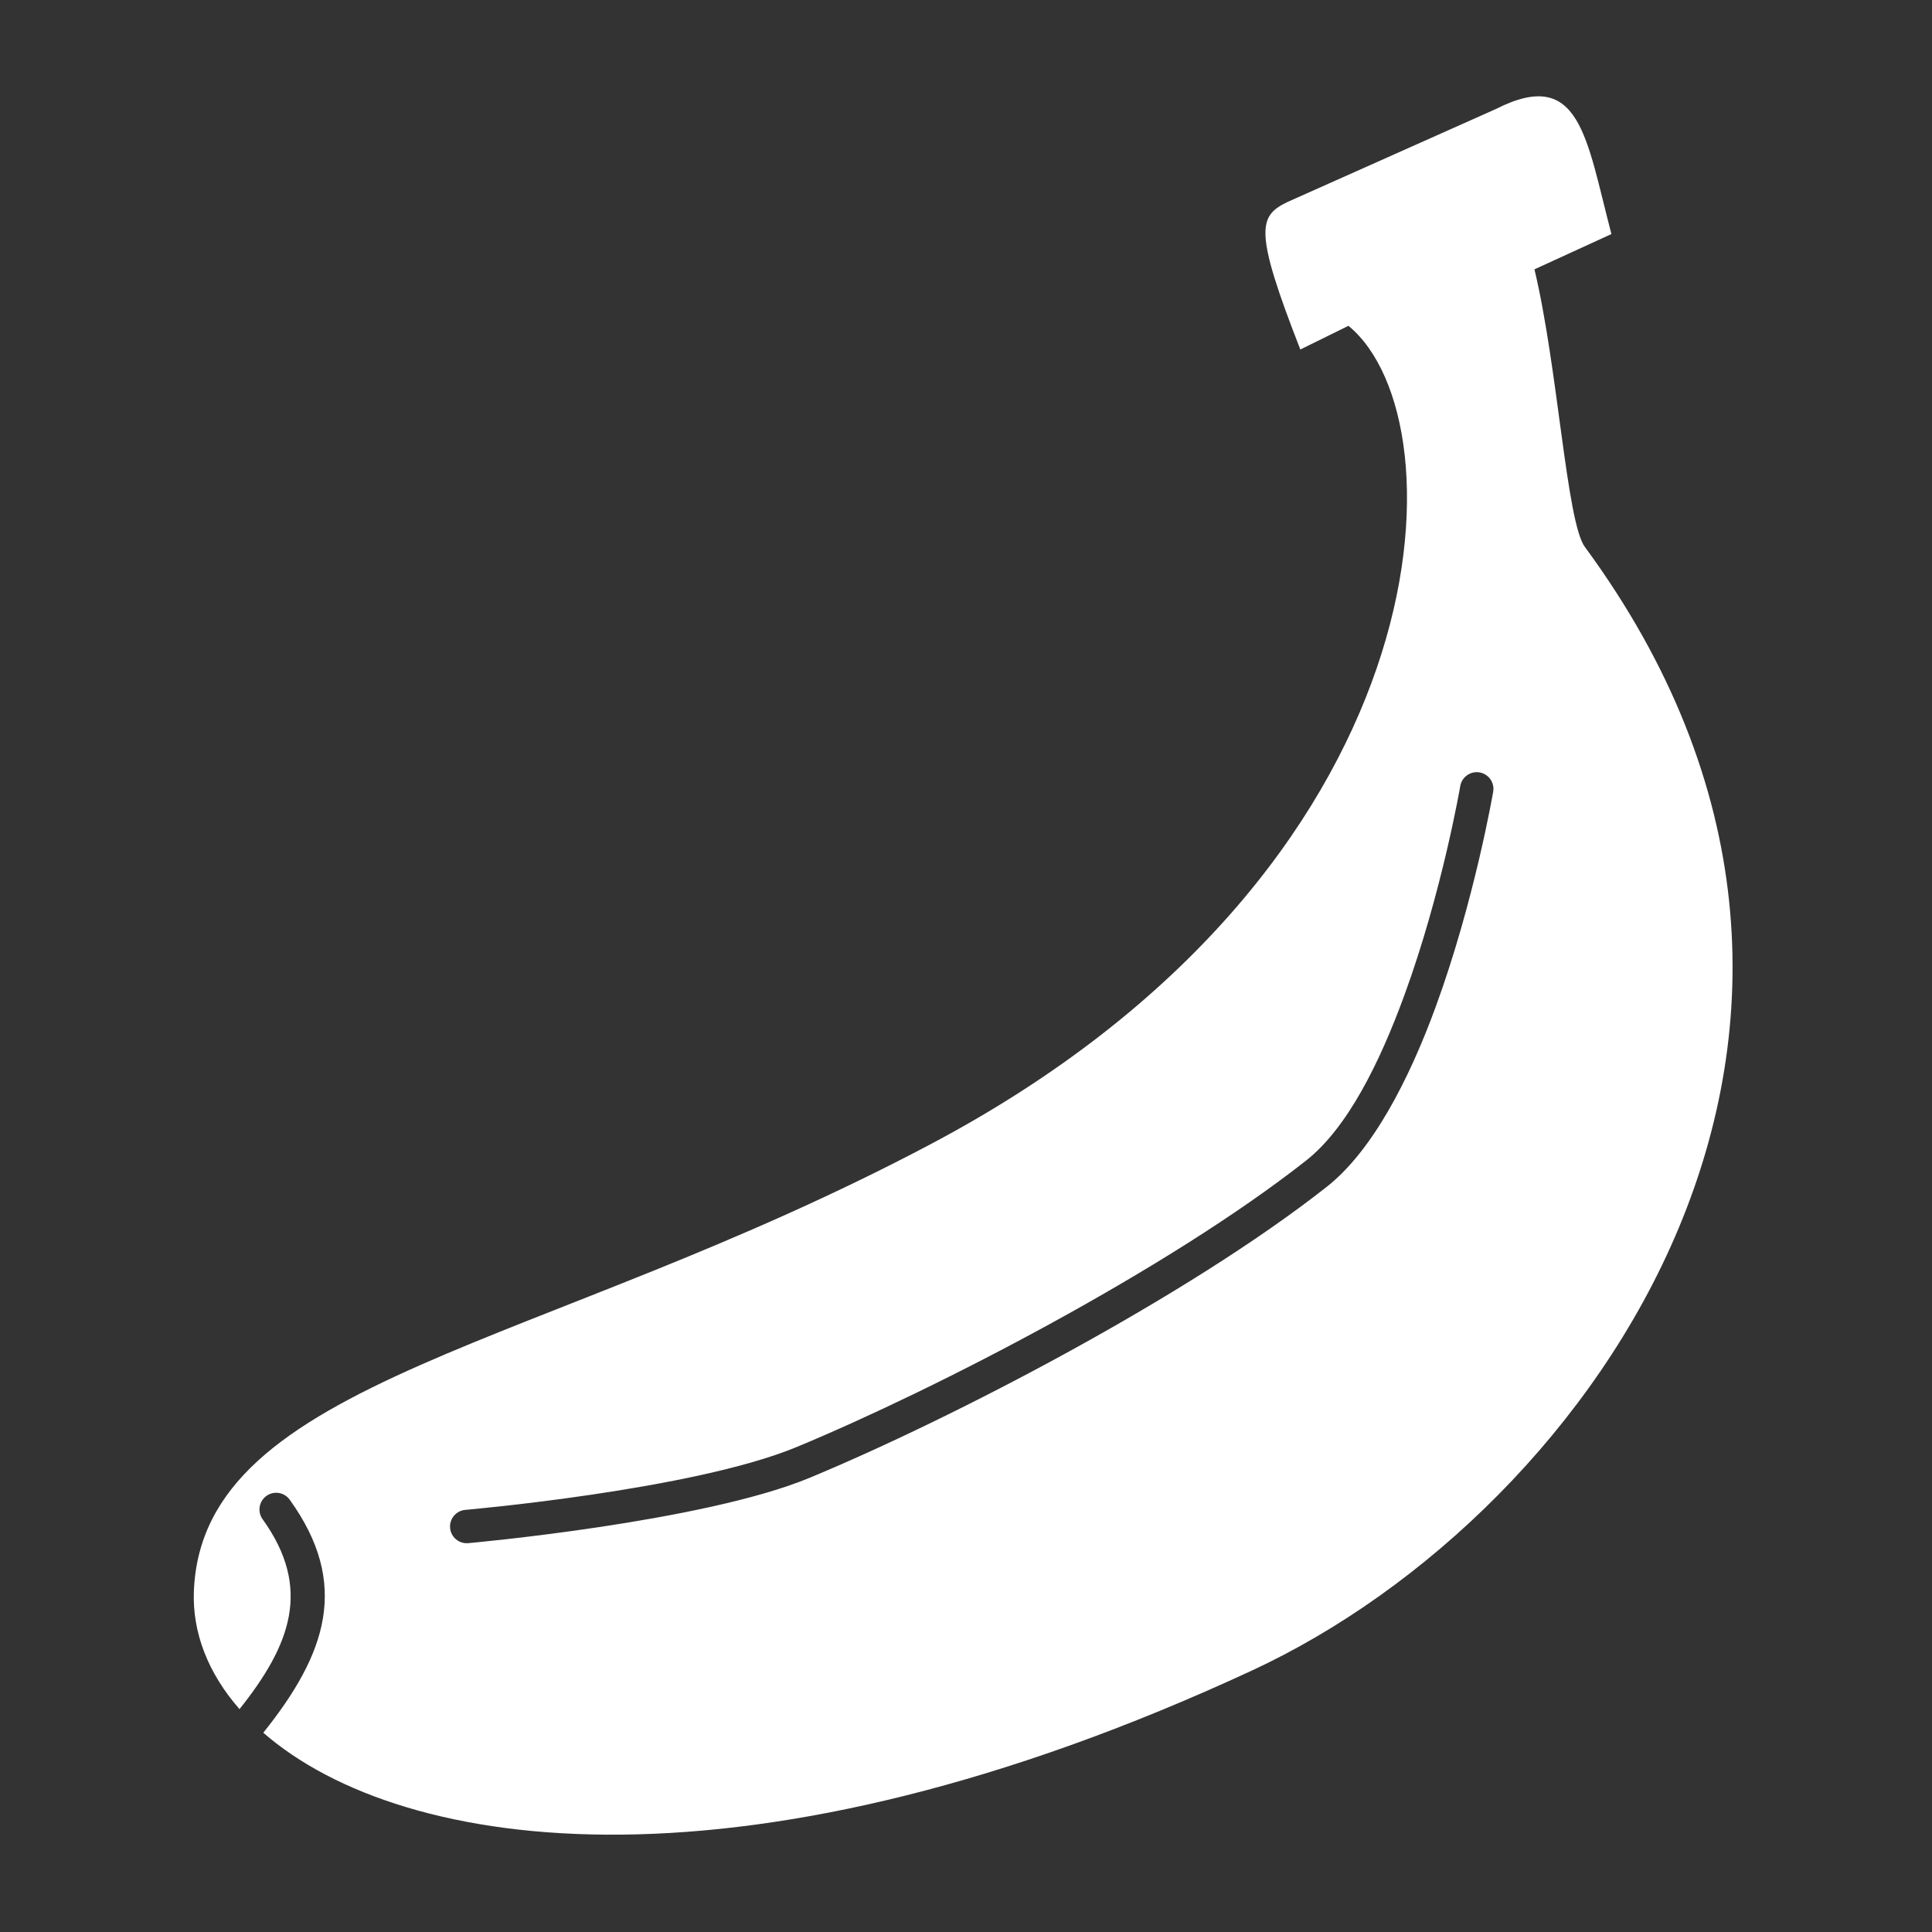 <?xml version="1.0" encoding="UTF-8" standalone="no"?>
<!DOCTYPE svg PUBLIC "-//W3C//DTD SVG 1.1//EN" "http://www.w3.org/Graphics/SVG/1.1/DTD/svg11.dtd">
<svg width="100%" height="100%" viewBox="0 0 1000 1000" version="1.1" xmlns="http://www.w3.org/2000/svg" xmlns:xlink="http://www.w3.org/1999/xlink" xml:space="preserve" xmlns:serif="http://www.serif.com/" style="fill-rule:evenodd;clip-rule:evenodd;stroke-linejoin:round;stroke-miterlimit:2;">
    <rect x="0" y="0" width="1000" height="1000" fill="#333333" stroke="none"/>
    <g transform="matrix(-1.66,0,0,1.66,1262.35,-521.276)">
        <path d="M678.354,854.297C658.688,829.749 651.192,807.951 670.111,781.646C671.789,779.313 675.047,778.781 677.38,780.459C679.714,782.138 680.246,785.395 678.567,787.728C663.05,809.304 669.89,827.013 685.77,846.938C695.64,835.683 700.496,822.979 700,810.201C697.428,743.999 591.503,735.041 470,670.639C309.324,585.474 303.801,445.327 340,415.611L355,423C369.533,385.814 368.089,381.378 359,377L294,348C267.674,334.649 265.874,357.072 258,387L282,398C274.648,428.752 272.003,476.779 266.291,484.545C156.972,633.18 262.802,785.161 370.134,834.925C526.565,907.453 634.641,892.332 678.354,854.297ZM615.376,784.812C615.376,784.812 544.391,778.64 511.997,765.19C468.185,746.998 396.226,709.745 353.221,675.907C340.213,665.672 330.185,645.165 322.579,624.393C310.796,592.212 305.134,559.122 305.134,559.122C304.649,556.288 301.955,554.382 299.122,554.866C296.288,555.351 294.382,558.045 294.866,560.878C294.866,560.878 300.685,594.894 312.797,627.975C321.122,650.711 332.542,672.891 346.779,684.093C390.454,718.458 463.508,756.335 508.003,774.81C541.371,788.665 614.462,795.188 614.462,795.188C617.326,795.441 619.855,793.321 620.108,790.457C620.36,787.594 618.24,785.064 615.376,784.812Z" style="fill:white;"/>
    </g>
</svg>
